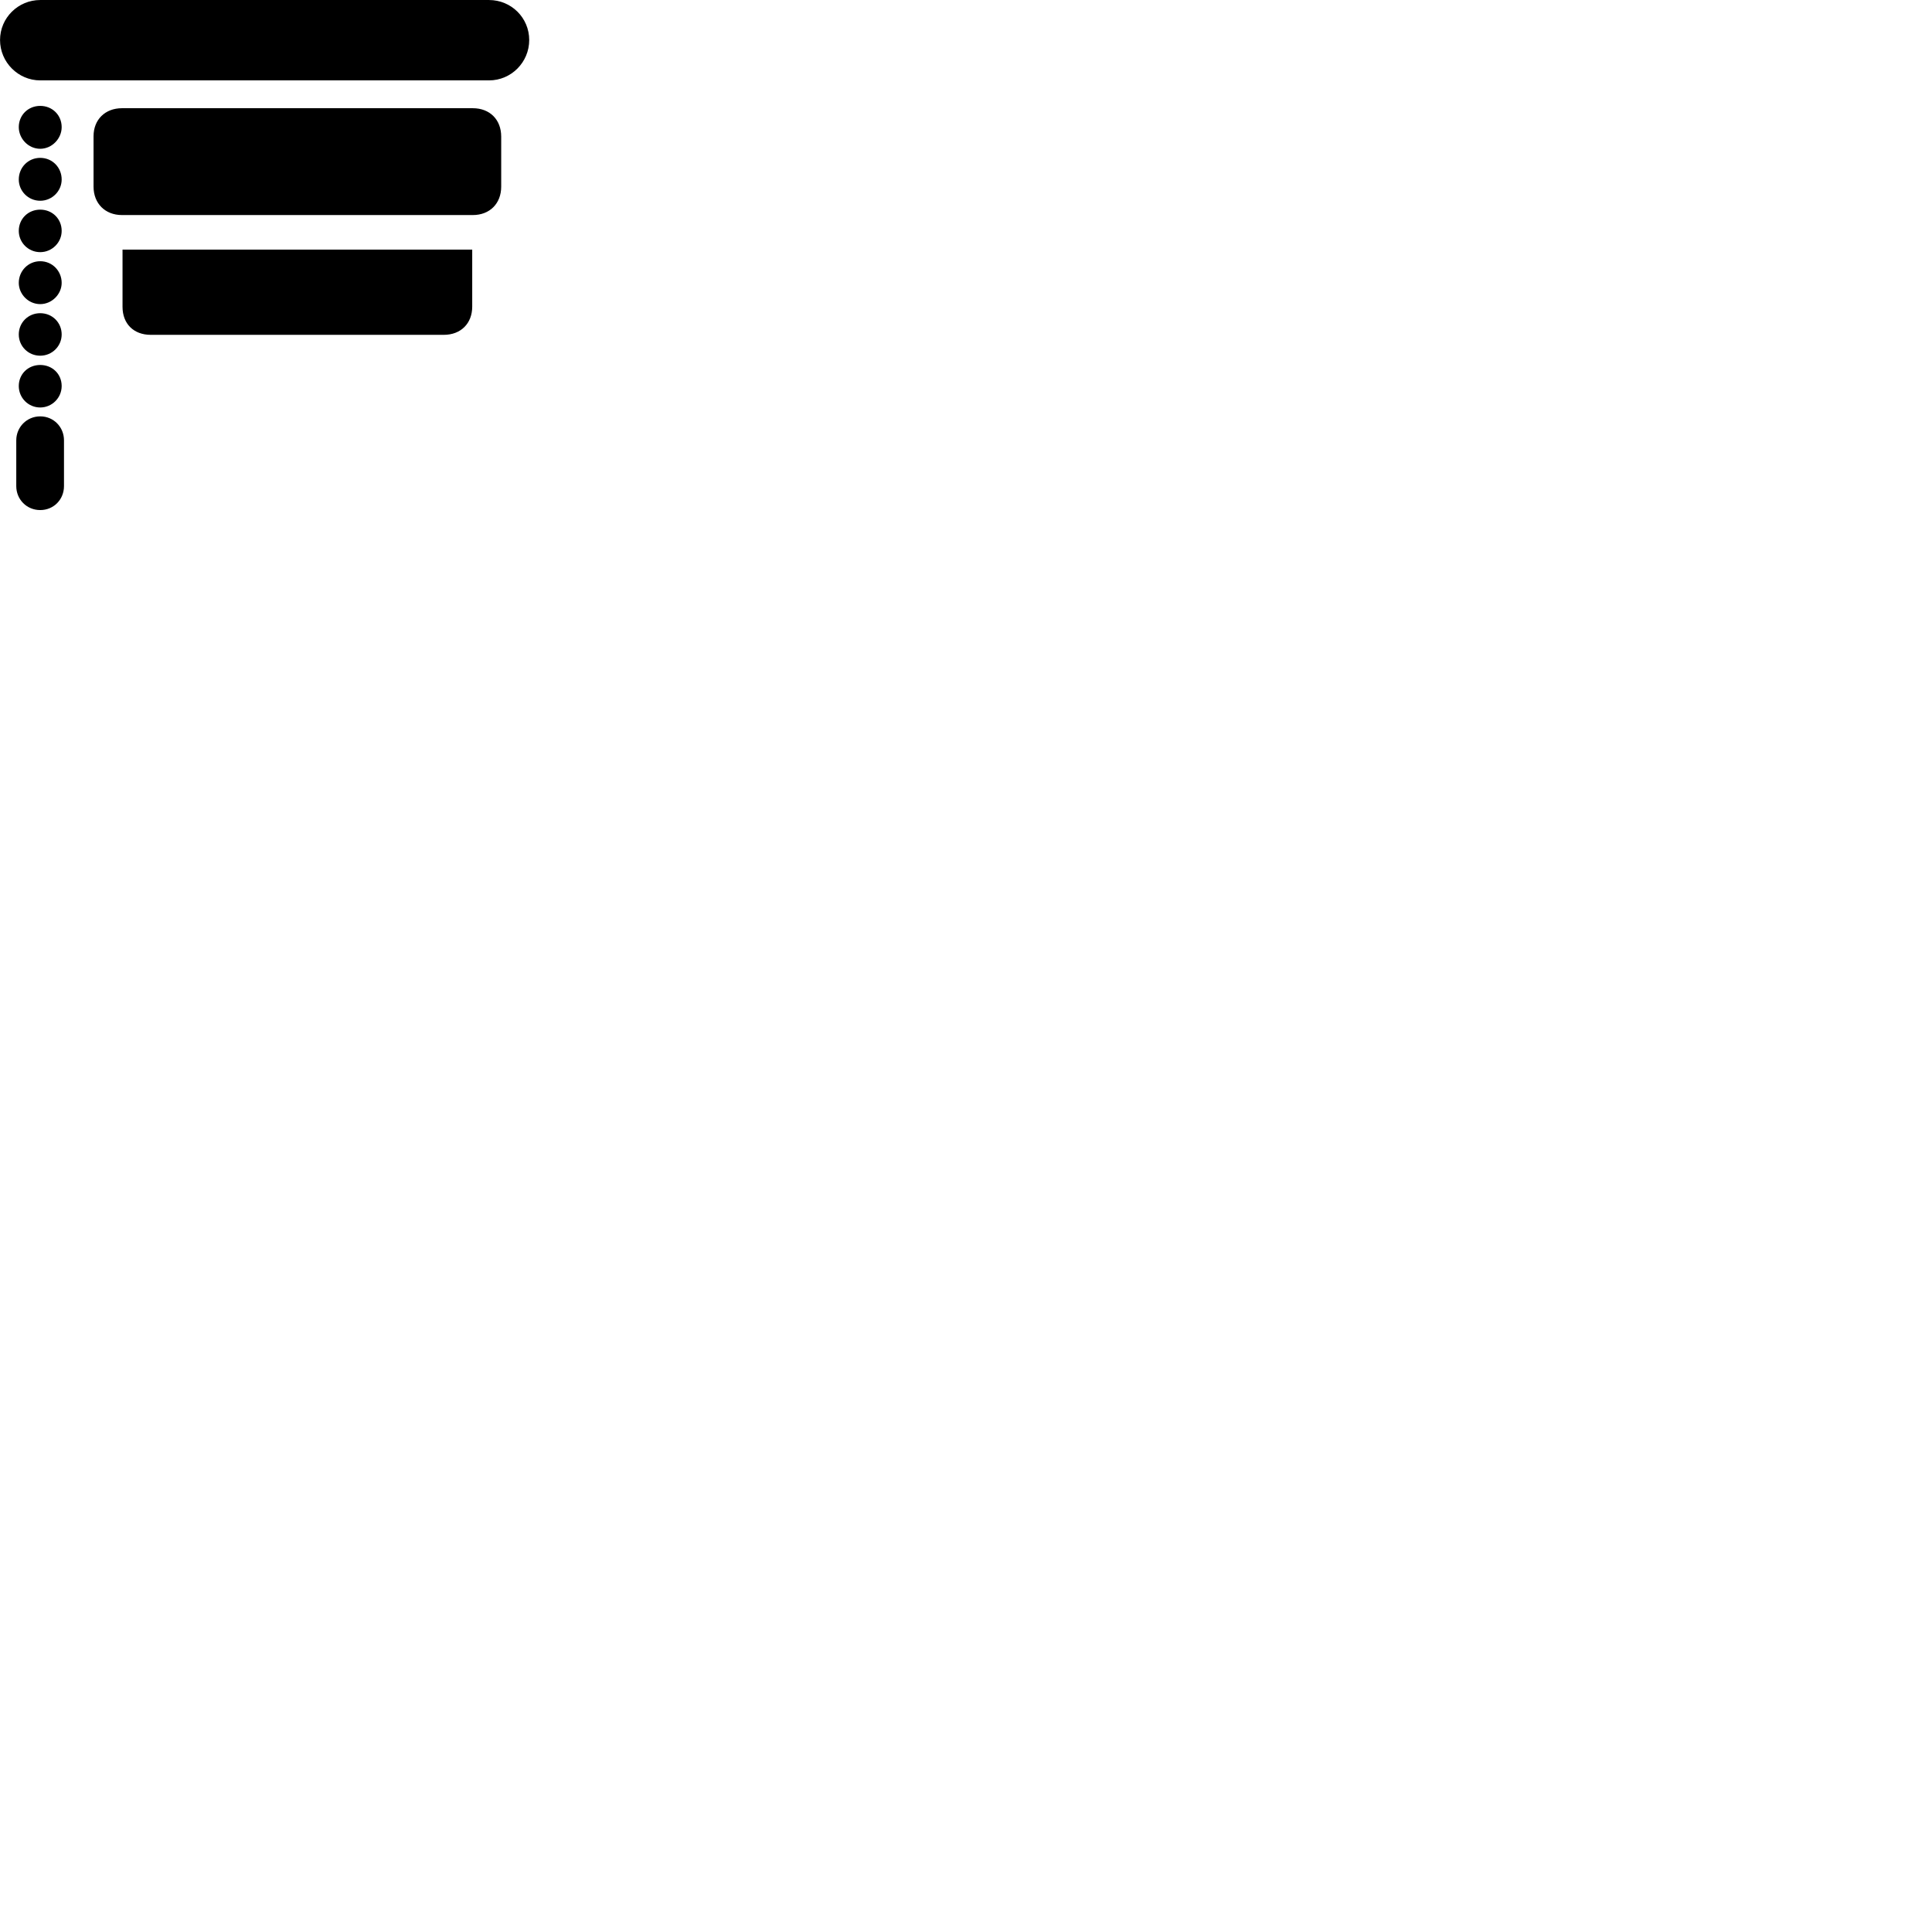 
        <svg xmlns="http://www.w3.org/2000/svg" viewBox="0 0 100 100">
            <path d="M0.002 2.071C0.002 3.221 0.942 4.161 2.082 4.161H25.312C26.462 4.161 27.392 3.221 27.392 2.071C27.392 0.921 26.462 0.001 25.312 0.001H2.082C0.942 0.001 0.002 0.921 0.002 2.071ZM2.082 7.701C2.692 7.701 3.192 7.171 3.192 6.581C3.192 5.961 2.712 5.481 2.082 5.481C1.452 5.481 0.972 5.961 0.972 6.581C0.972 7.171 1.462 7.701 2.082 7.701ZM6.312 11.131H24.472C25.352 11.131 25.942 10.531 25.942 9.661V7.071C25.942 6.191 25.352 5.601 24.472 5.601H6.312C5.442 5.601 4.842 6.191 4.842 7.051V9.661C4.842 10.531 5.442 11.131 6.312 11.131ZM2.082 10.391C2.692 10.391 3.192 9.891 3.192 9.291C3.192 8.671 2.712 8.171 2.082 8.171C1.452 8.171 0.972 8.671 0.972 9.291C0.972 9.891 1.462 10.391 2.082 10.391ZM2.082 13.051C2.692 13.051 3.192 12.551 3.192 11.951C3.192 11.331 2.712 10.851 2.082 10.851C1.452 10.851 0.972 11.331 0.972 11.951C0.972 12.551 1.462 13.051 2.082 13.051ZM7.802 17.331H22.972C23.852 17.331 24.442 16.741 24.442 15.871V12.921H6.342V15.881C6.342 16.761 6.922 17.331 7.802 17.331ZM2.082 15.741C2.692 15.741 3.192 15.221 3.192 14.641C3.192 14.031 2.712 13.521 2.082 13.521C1.452 13.521 0.972 14.031 0.972 14.641C0.972 15.221 1.462 15.741 2.082 15.741ZM2.082 18.411C2.692 18.411 3.192 17.921 3.192 17.311C3.192 16.701 2.712 16.211 2.082 16.211C1.452 16.211 0.972 16.701 0.972 17.311C0.972 17.921 1.462 18.411 2.082 18.411ZM2.082 21.091C2.692 21.091 3.192 20.591 3.192 19.981C3.192 19.361 2.712 18.891 2.082 18.891C1.452 18.891 0.972 19.361 0.972 19.981C0.972 20.591 1.462 21.091 2.082 21.091ZM2.082 26.401C2.782 26.401 3.312 25.851 3.312 25.161V22.791C3.312 22.111 2.782 21.551 2.082 21.551C1.382 21.551 0.842 22.111 0.842 22.791V25.161C0.842 25.851 1.382 26.401 2.082 26.401Z" />
        </svg>
    